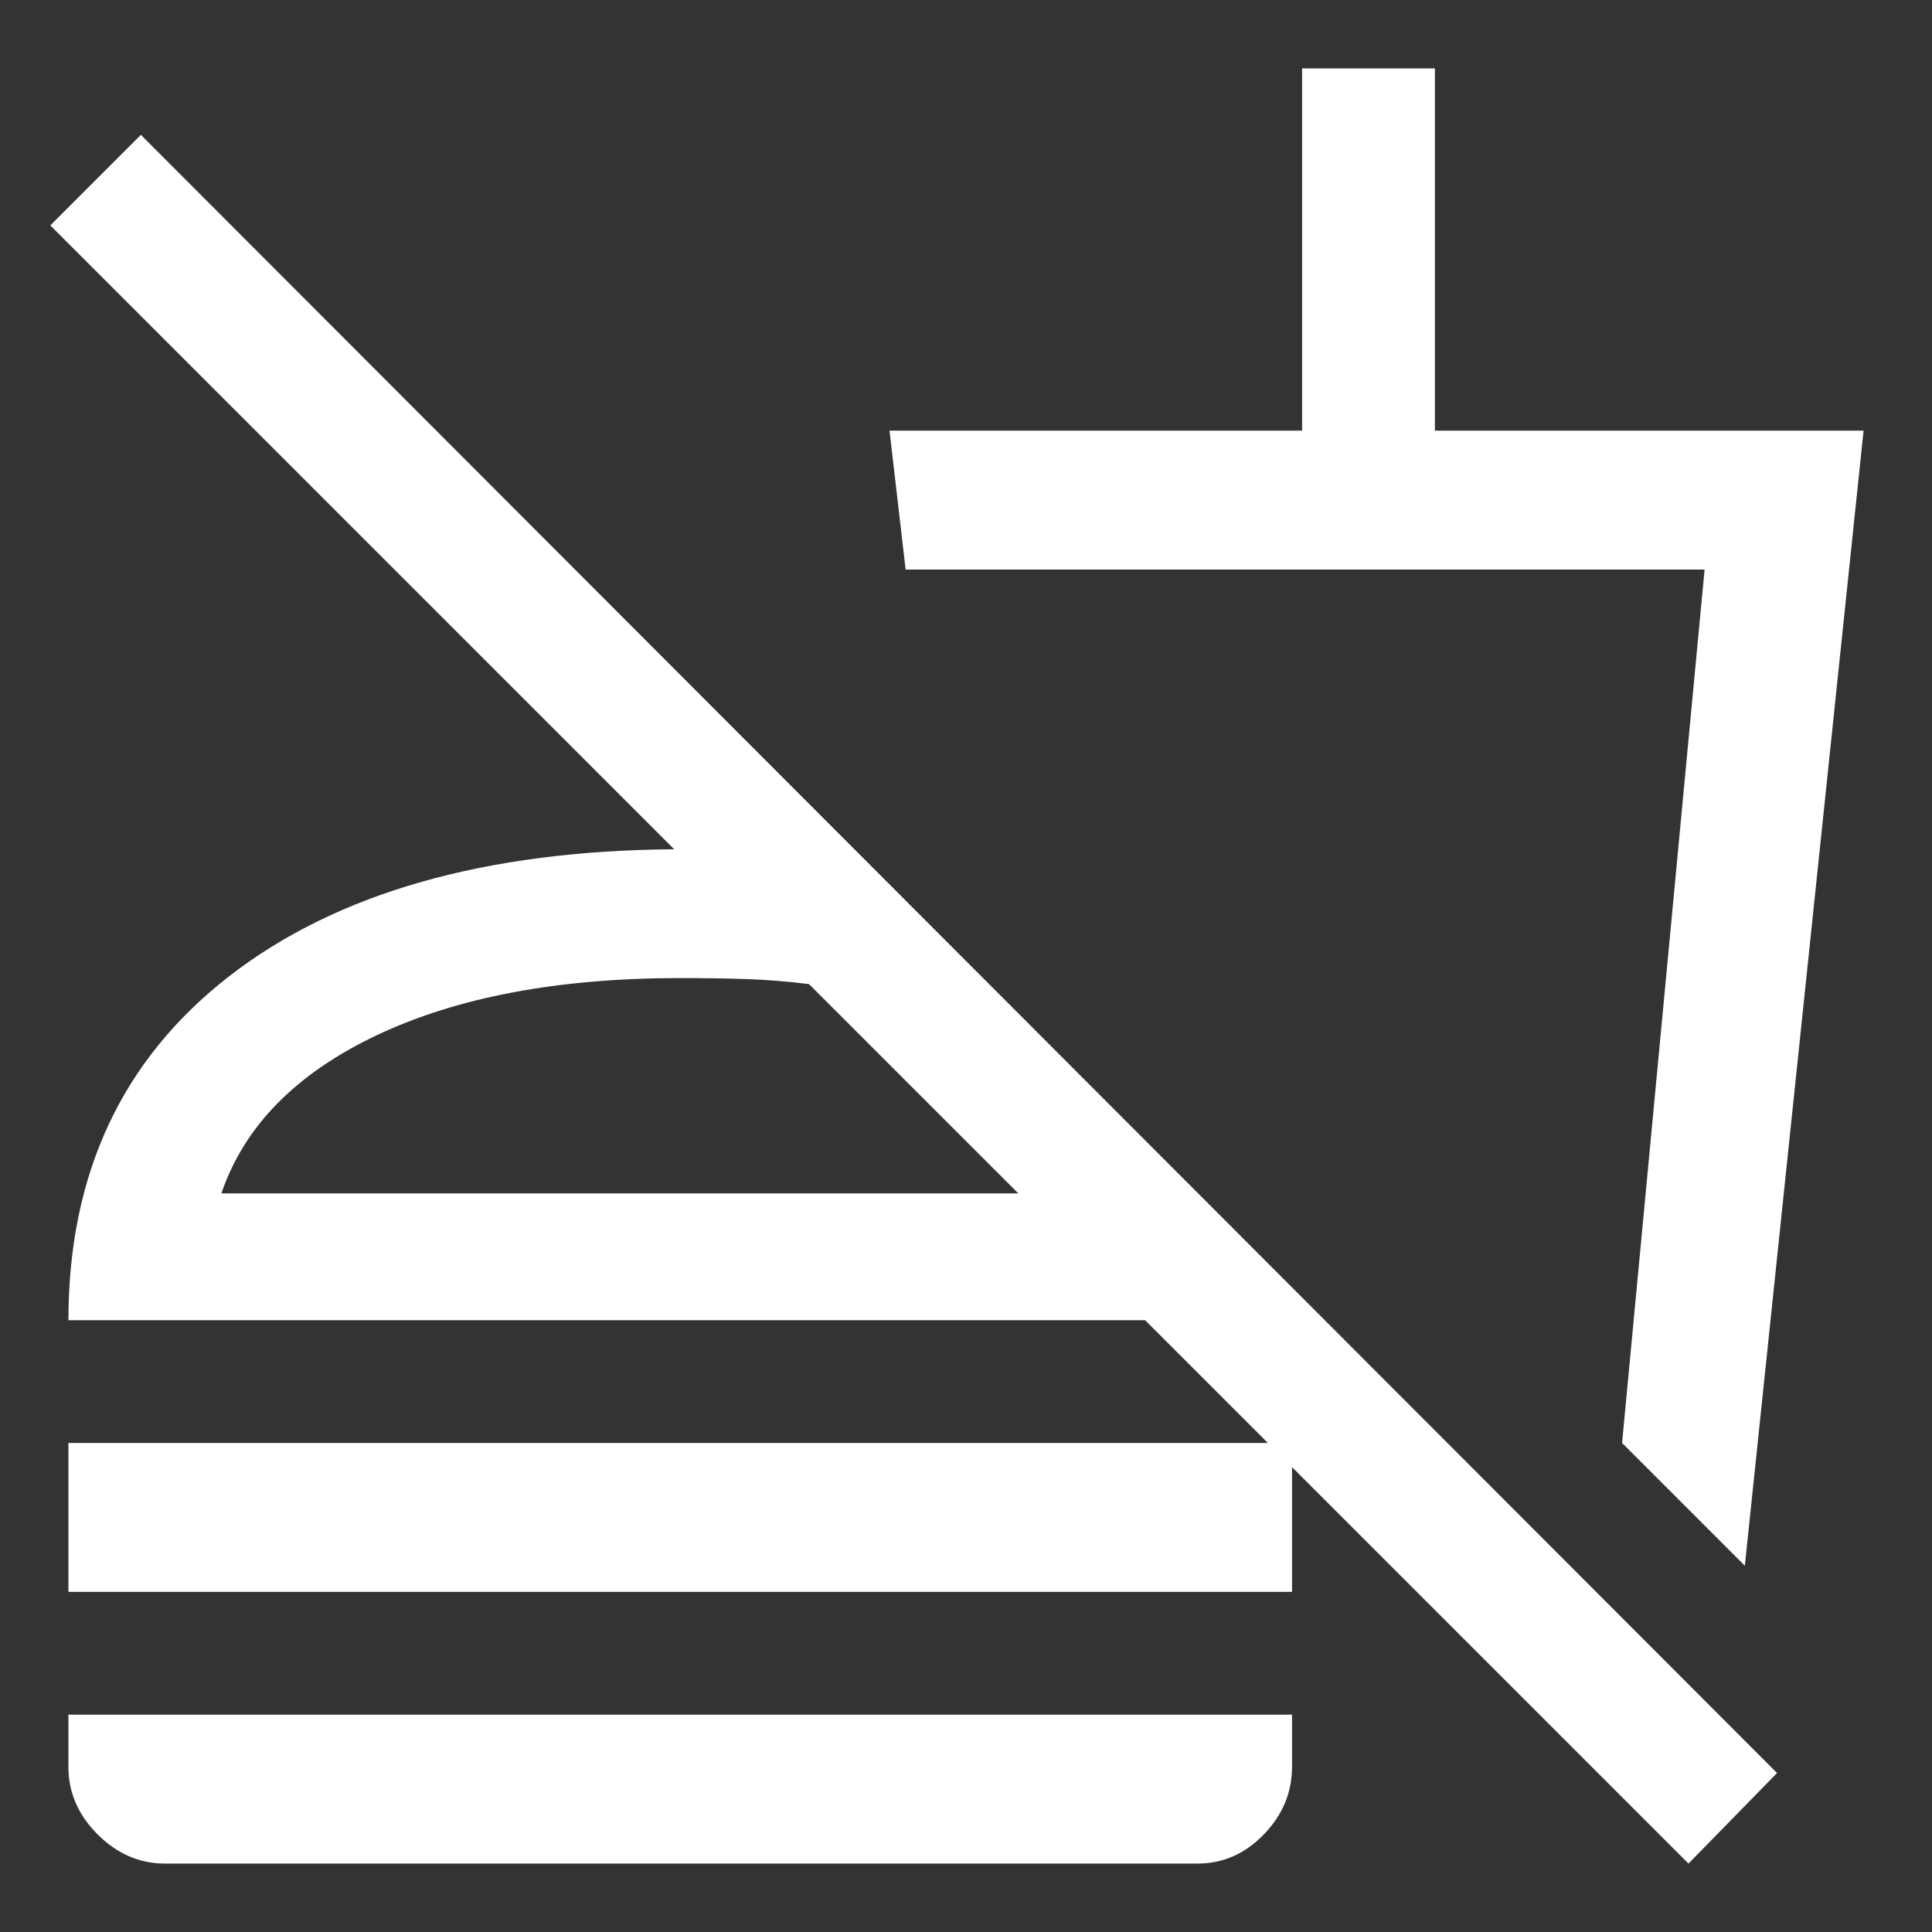 <svg xmlns="http://www.w3.org/2000/svg" height="48" width="48"><rect width="100%" height="100%" fill="#333333" stroke="none"/><path fill="#FFFFFF" d="M41.95 46.3 28.45 32.8H1.7Q1.7 27.35 5.7 24.25Q9.7 21.15 16.75 21.1L1.25 5.6L3.5 3.35L44.15 44.05ZM4.1 46.3Q3.15 46.3 2.425 45.575Q1.7 44.85 1.7 43.9V42.6H32.1V43.9Q32.1 44.85 31.4 45.575Q30.7 46.3 29.75 46.3ZM43.35 38.9 40.3 35.85 42.35 14.15H22.5L22.1 10.7H32.35V1.7H35.65V10.7H46.3ZM5.5 29.65H25.3L20.1 24.45Q19.3 24.35 18.55 24.325Q17.8 24.3 16.9 24.3Q12.35 24.3 9.35 25.725Q6.35 27.15 5.5 29.65ZM25.3 29.65Q25.3 29.65 25.3 29.65Q25.3 29.65 25.3 29.65Q25.3 29.65 25.3 29.65Q25.3 29.65 25.3 29.65ZM31.65 27.25ZM1.7 35.85H32.1V39.55H1.7Z"/></svg>